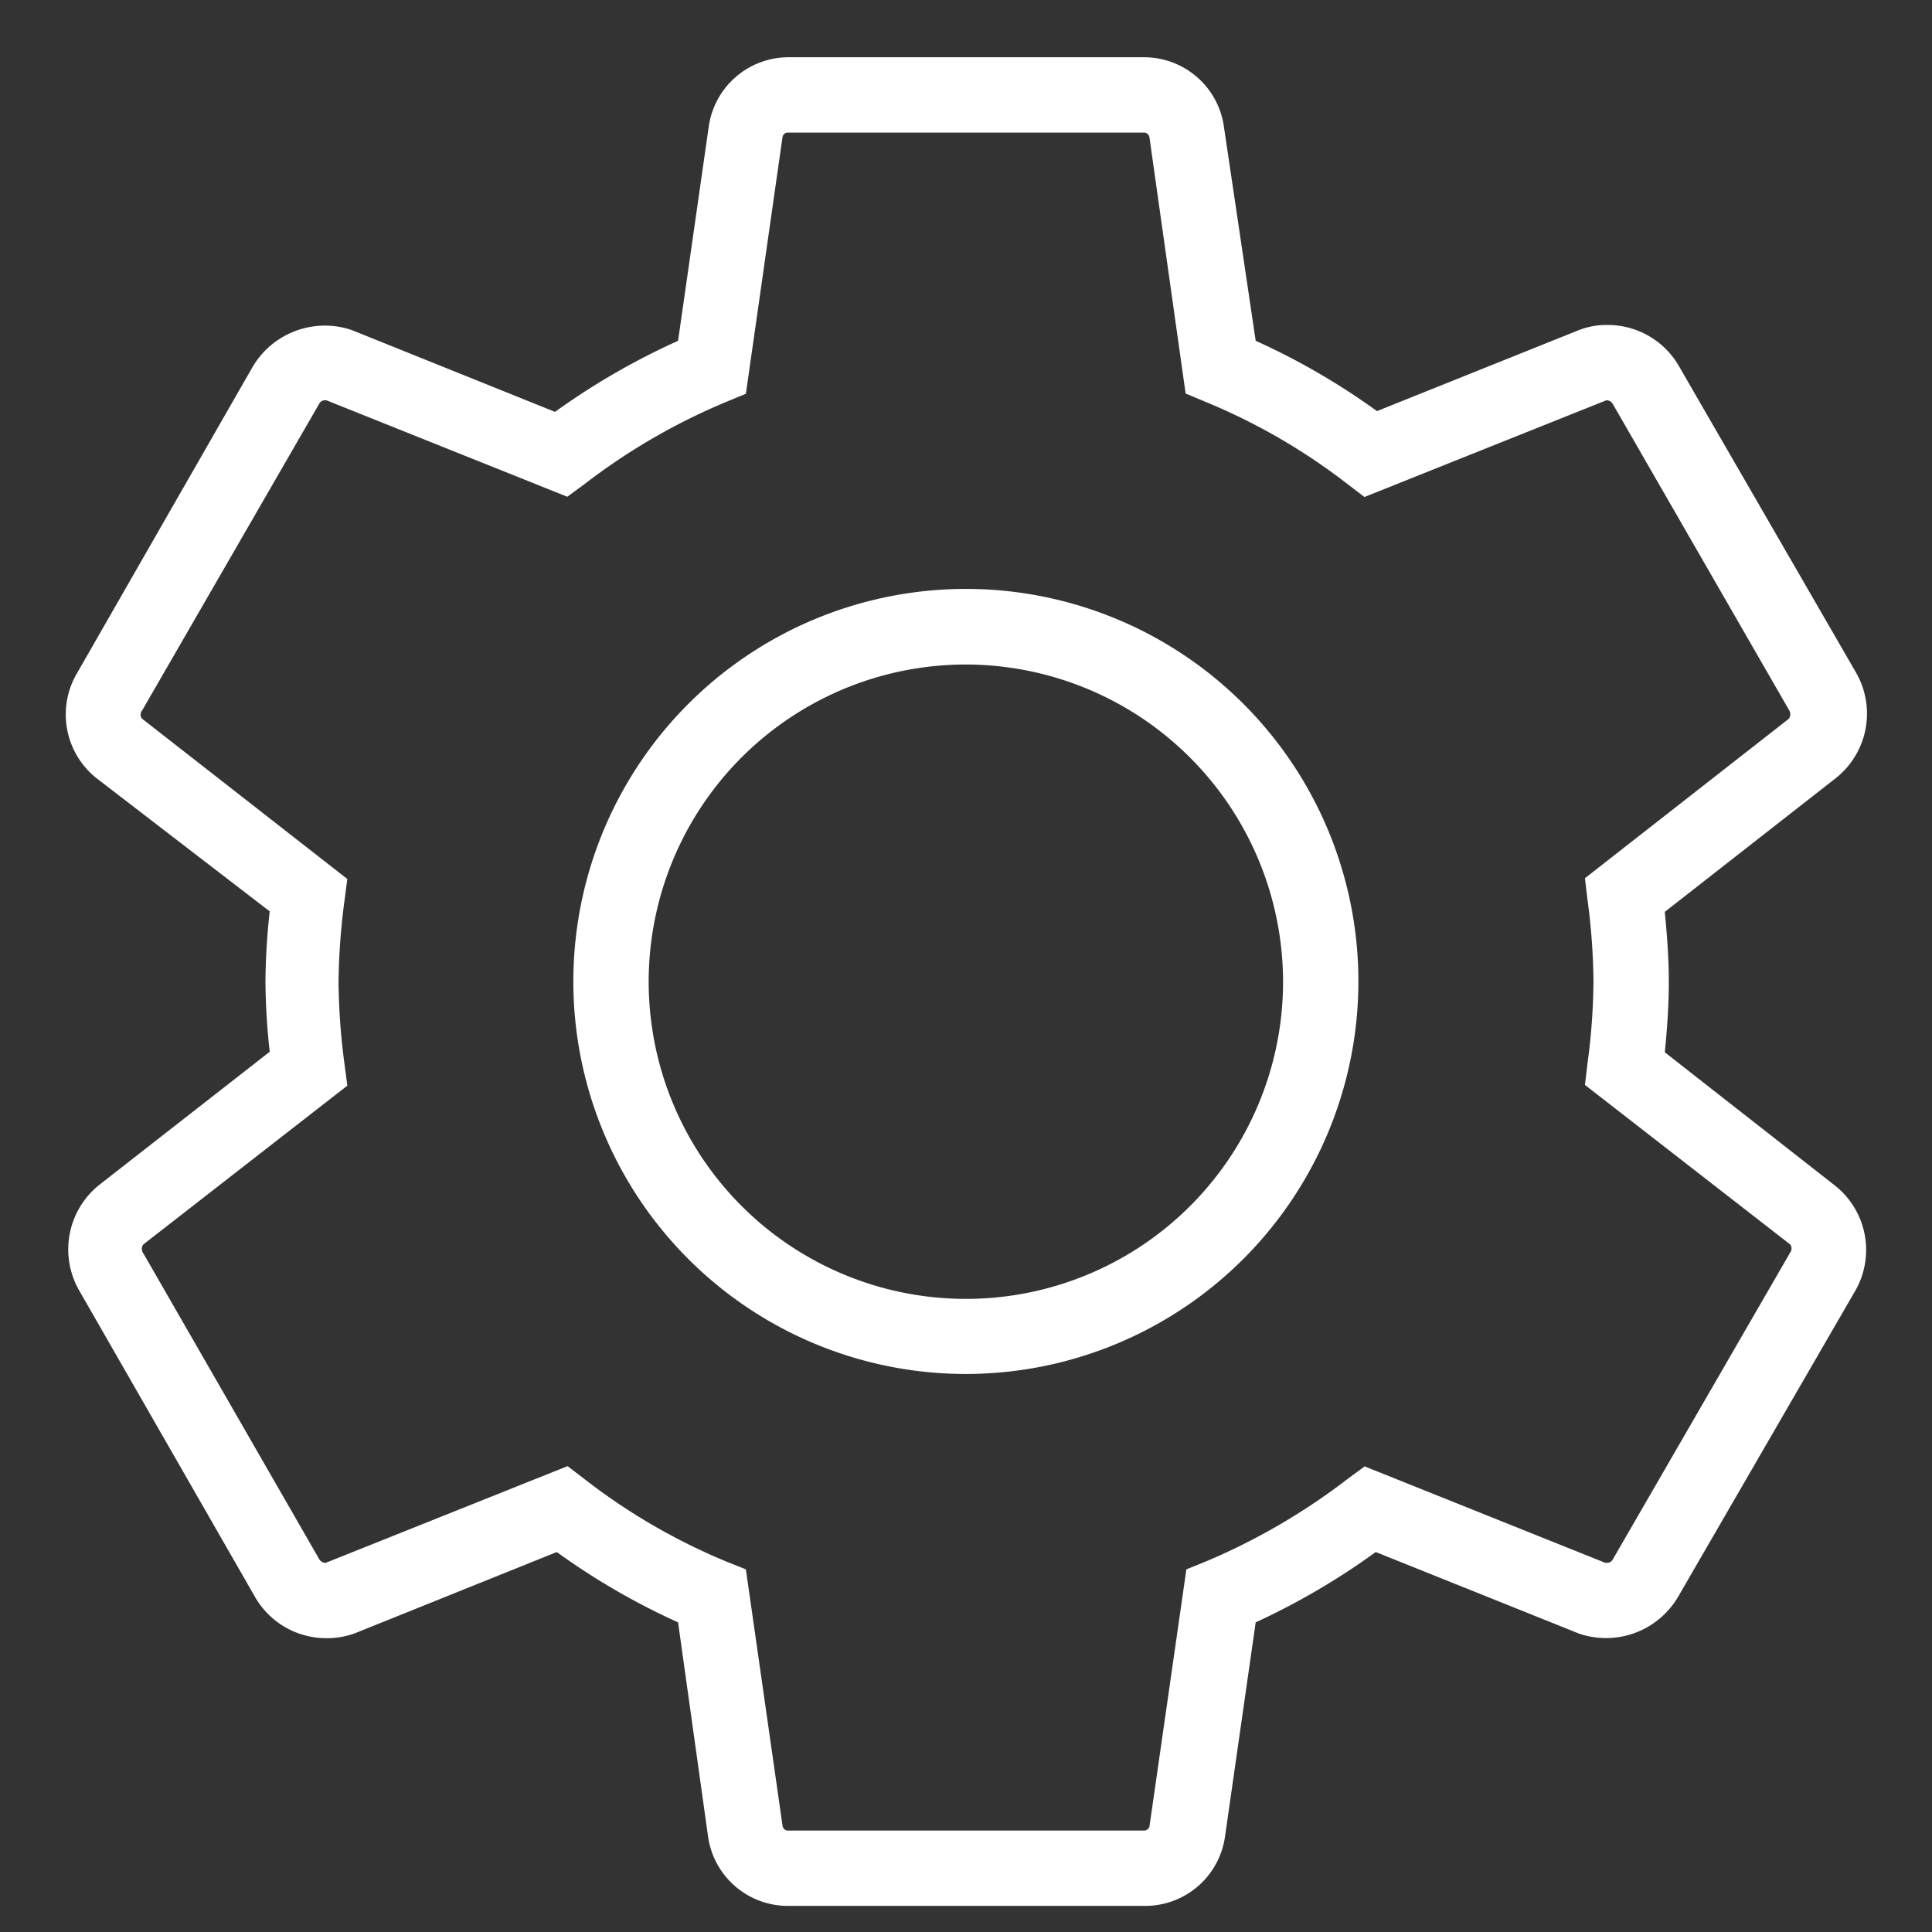 <svg id="Layer_1" data-name="Layer 1" xmlns="http://www.w3.org/2000/svg" viewBox="0 0 76.93 76.93"><rect x="0" y="0" width="76.93" height="76.93" fill="#333333" stroke="none"/><defs><style>.cls-1{fill:#fff;}</style></defs><path class="cls-1" d="M45.53,75.89H31.4a3.21,3.21,0,0,1-3.21-2.79L27,64.6a27.65,27.65,0,0,1-4.83-2.8l-8,3.22a3.15,3.15,0,0,1-1.16.21,3.27,3.27,0,0,1-2.86-1.65l-7-12.2a3.29,3.29,0,0,1,.79-4.19l6.8-5.31a26.61,26.61,0,0,1-.17-2.79,26.63,26.63,0,0,1,.17-2.8L3.86,31a3.24,3.24,0,0,1-.79-4.2l7-12.21a3.34,3.34,0,0,1,3.93-1.45l8.1,3.26A28.25,28.25,0,0,1,27,13.57l1.22-8.52A3.21,3.21,0,0,1,31.4,2.28H45.53a3.21,3.21,0,0,1,3.21,2.8L50,13.57a27.65,27.65,0,0,1,4.83,2.8l8-3.21A3,3,0,0,1,64,12.94a3.27,3.27,0,0,1,2.86,1.65l7.05,12.2A3.28,3.28,0,0,1,73.08,31l-6.79,5.31c.08.82.16,1.78.16,2.8s-.08,2-.16,2.79l6.78,5.31a3.27,3.27,0,0,1,.82,4.16L66.81,63.6a3.33,3.33,0,0,1-3.93,1.45l-8.1-3.25A28.18,28.18,0,0,1,50,64.6l-1.22,8.52A3.21,3.21,0,0,1,45.53,75.89ZM22.6,58.38l.68.52a24.42,24.42,0,0,0,5.62,3.27l.8.32L31.16,72.7a.22.22,0,0,0,.24.19H45.53a.23.23,0,0,0,.24-.16l1.47-10.24.79-.32a25.49,25.49,0,0,0,5.63-3.28l.68-.5,9.58,3.84H64a.25.25,0,0,0,.21-.12l7.07-12.23a.27.27,0,0,0,0-.33L63.11,43.2l.1-.84a25.49,25.49,0,0,0,.24-3.27,25.66,25.66,0,0,0-.24-3.28l-.1-.84,8.12-6.35a.31.31,0,0,0,0-.36L64.21,16.07a.29.29,0,0,0-.25-.13l-9.63,3.85-.68-.52A24.38,24.38,0,0,0,48,16l-.79-.33L45.77,5.47a.22.22,0,0,0-.24-.19H31.4a.22.22,0,0,0-.24.17L29.7,15.68l-.8.33a25,25,0,0,0-5.63,3.27l-.68.5L13,15.94h-.07a.25.25,0,0,0-.21.12L5.66,28.29a.25.25,0,0,0,0,.33L13.83,35l-.11.84a26.61,26.61,0,0,0-.24,3.28,26.6,26.6,0,0,0,.24,3.27l.11.84L5.71,49.55a.29.29,0,0,0,0,.36L12.72,62.1a.29.29,0,0,0,.25.13Zm15.87-3.67A15.63,15.63,0,1,1,54.09,39.09,15.64,15.64,0,0,1,38.47,54.71Zm0-28.25A12.63,12.63,0,1,0,51.09,39.09,12.65,12.65,0,0,0,38.47,26.46Z"/></svg>